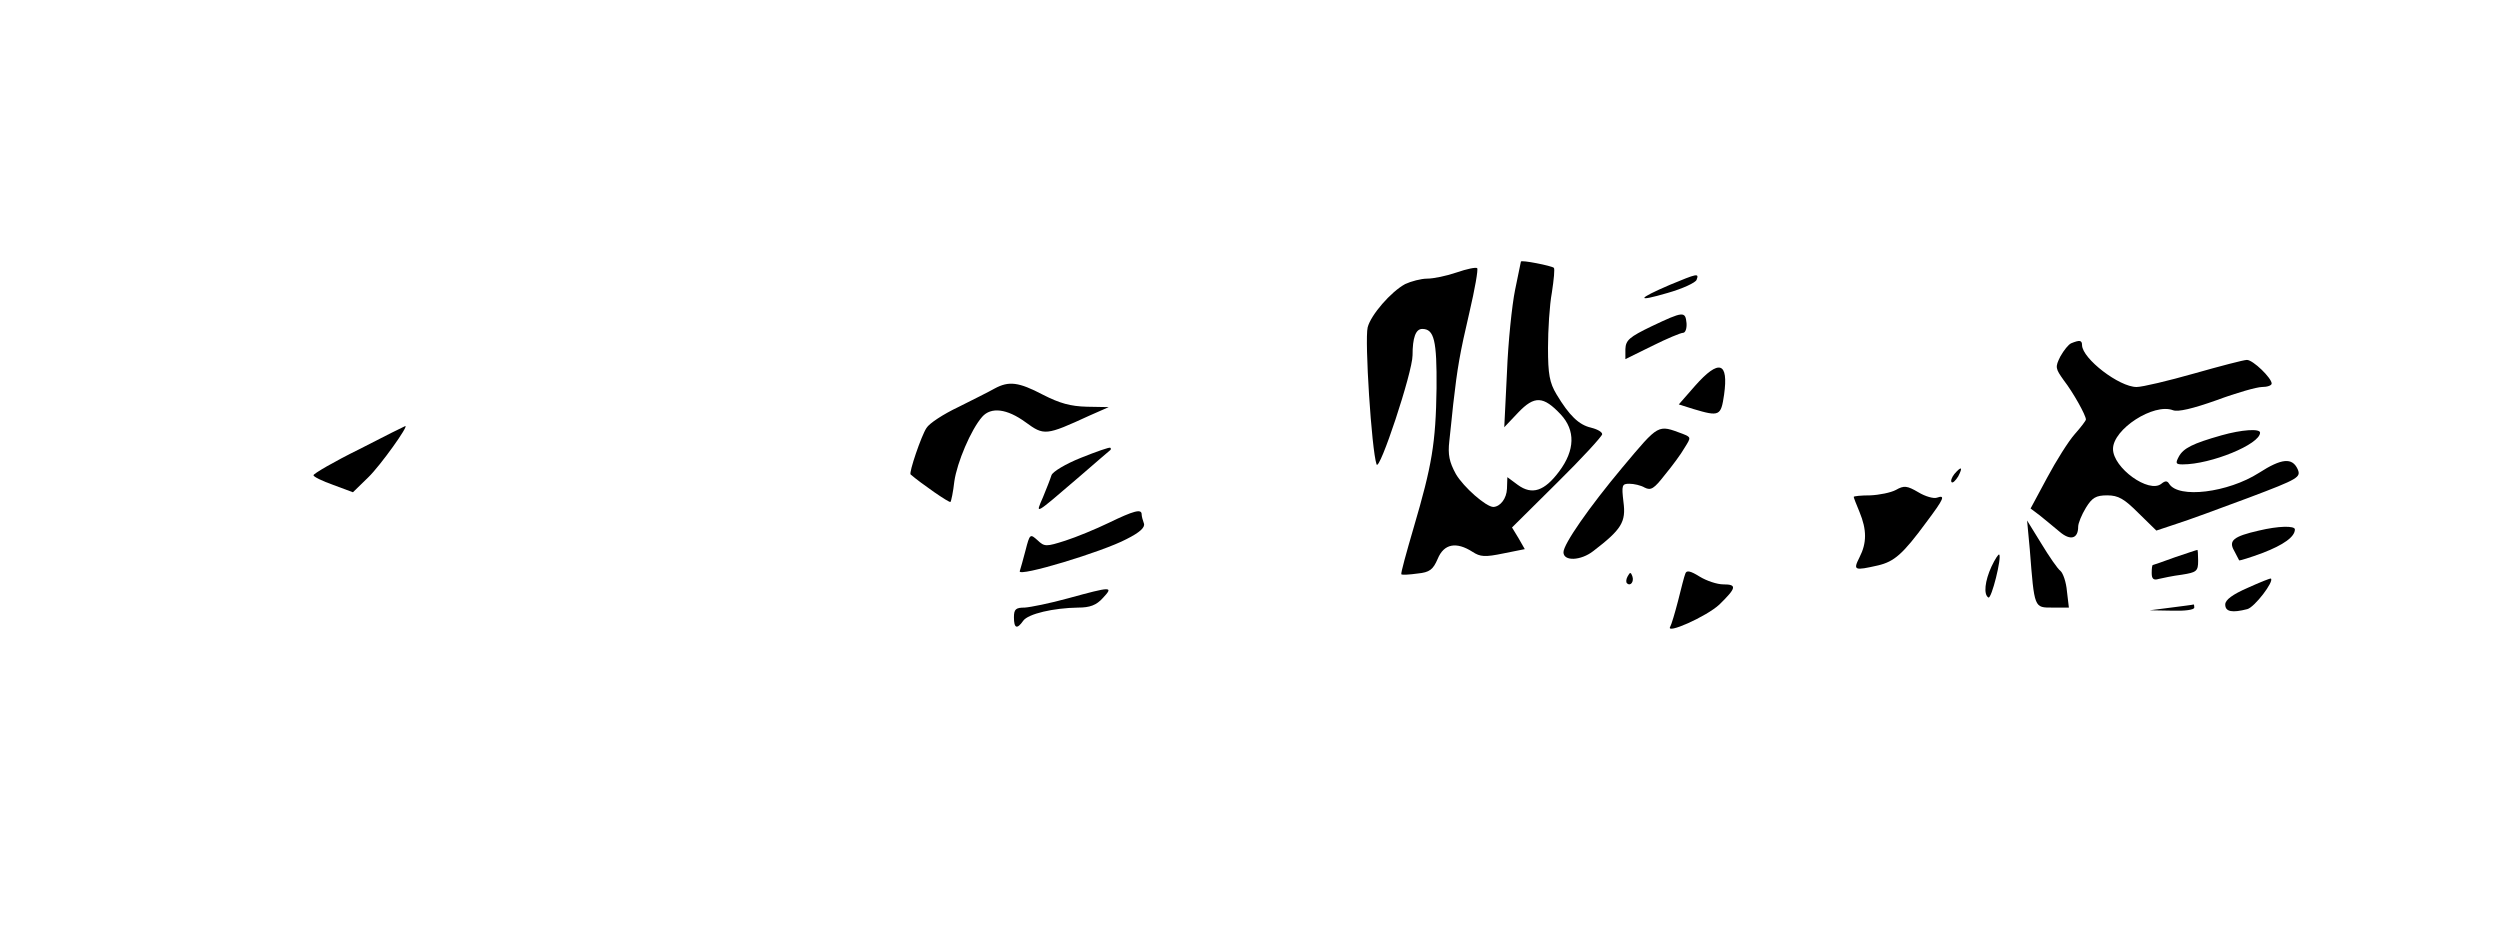 <?xml version="1.0" standalone="no"?>
<!DOCTYPE svg PUBLIC "-//W3C//DTD SVG 20010904//EN"
 "http://www.w3.org/TR/2001/REC-SVG-20010904/DTD/svg10.dtd">
<svg version="1.0" xmlns="http://www.w3.org/2000/svg"
 width="646pt" height="240pt" viewBox="0 0 646 240"
 preserveAspectRatio="xMidYMid meet">

<g transform="translate(0,240) scale(0.1,-0.1)"
fill="#000000" stroke="none">
<path d="M3930 1724 c0 -1 -7 -34 -15 -73 -8 -39 -18 -135 -21 -213 l-7 -142
36 38 c42 44 65 43 110 -5 38 -41 37 -92 -4 -147 -38 -51 -70 -62 -107 -35
l-27 20 -1 -30 c-1 -25 -17 -46 -35 -47 -19 0 -77 51 -97 85 -17 31 -21 50
-17 85 3 25 7 68 10 95 11 96 17 131 42 238 14 60 23 111 20 114 -3 3 -27 -2
-53 -11 -26 -9 -60 -16 -76 -16 -16 0 -42 -7 -57 -14 -37 -20 -89 -80 -97
-112 -8 -33 10 -316 23 -354 7 -21 93 238 93 282 0 45 8 68 25 68 31 0 38 -30
37 -153 -2 -143 -12 -200 -59 -360 -19 -65 -34 -119 -32 -121 2 -2 21 -1 42 2
31 3 40 10 52 38 16 39 48 45 90 18 20 -13 32 -14 80 -4 l55 11 -16 28 -17 28
117 116 c64 63 116 120 116 125 0 6 -13 13 -29 17 -31 7 -56 31 -89 86 -18 30
-22 52 -22 120 0 46 4 111 10 143 5 33 8 62 5 64 -5 5 -85 21 -85 16z"/>
<path d="M4315 1664 c-86 -37 -88 -45 -6 -21 39 11 73 27 75 34 7 18 1 16 -69
-13z"/>
<path d="M4268 1557 c-58 -28 -67 -36 -68 -59 l0 -26 69 34 c38 19 74 34 80
34 6 0 10 11 9 25 -3 31 -8 31 -90 -8z"/>
<path d="M5352 1513 c-7 -3 -19 -18 -28 -34 -14 -28 -13 -31 9 -62 24 -31 57
-90 57 -101 0 -3 -13 -20 -29 -38 -16 -18 -48 -69 -71 -112 l-43 -80 24 -18
c13 -11 36 -29 51 -42 28 -24 48 -18 48 13 0 9 9 31 20 49 16 26 26 32 55 32
29 0 44 -9 81 -46 l46 -45 51 17 c29 9 113 40 188 68 130 49 135 53 126 74
-14 30 -41 28 -100 -10 -80 -51 -208 -67 -232 -28 -5 8 -10 8 -20 0 -32 -26
-125 41 -125 90 0 51 105 119 155 100 13 -5 51 4 113 26 51 19 104 34 117 34
14 0 25 4 25 9 0 14 -48 61 -64 61 -8 0 -69 -16 -136 -35 -67 -19 -134 -35
-149 -35 -45 0 -140 73 -141 108 0 13 -6 14 -28 5z"/>
<path d="M4380 1403 l-42 -48 38 -12 c67 -20 71 -18 79 37 12 85 -13 93 -75
23z"/>
<path d="M2570 1396 c-14 -8 -56 -29 -94 -48 -38 -18 -75 -42 -82 -54 -13 -19
-46 -116 -41 -120 28 -24 100 -74 103 -71 2 2 7 26 10 53 7 49 43 134 72 167
23 26 64 21 112 -14 48 -35 52 -35 165 17 l50 22 -56 1 c-43 1 -71 9 -114 31
-63 33 -88 36 -125 16z"/>
<path d="M928 1239 c-65 -32 -118 -63 -118 -67 0 -4 23 -15 51 -25 l51 -19 40
39 c31 30 106 135 95 132 -1 0 -55 -27 -119 -60z"/>
<path d="M4193 1193 c-87 -104 -153 -199 -153 -220 0 -24 45 -22 77 3 73 56
85 75 78 127 -5 43 -4 47 15 47 12 0 30 -4 40 -10 16 -8 24 -3 52 33 19 23 42
54 51 70 17 27 17 27 -5 36 -65 24 -60 27 -155 -86z"/>
<path d="M5740 1275 c-74 -21 -98 -33 -110 -55 -9 -17 -8 -20 10 -20 73 0 200
52 200 82 0 11 -47 8 -100 -7z"/>
<path d="M2793 1217 c-40 -16 -73 -36 -76 -45 -3 -10 -13 -35 -22 -57 -20 -46
-24 -48 95 54 41 36 77 66 79 68 2 2 2 4 0 6 -2 2 -36 -10 -76 -26z"/>
<path d="M5050 1175 c-7 -9 -10 -18 -7 -21 3 -3 10 4 17 15 13 25 8 27 -10 6z"/>
<path d="M4899 1134 c-13 -7 -43 -13 -66 -14 -24 0 -43 -2 -43 -4 0 -2 7 -20
15 -39 19 -46 19 -80 0 -117 -17 -34 -14 -35 48 -21 42 10 64 29 125 112 45
60 50 71 27 63 -8 -3 -30 3 -48 14 -29 17 -37 18 -58 6z"/>
<path d="M2865 1049 c-33 -16 -84 -37 -112 -46 -50 -16 -54 -16 -72 1 -19 17
-20 17 -31 -26 -6 -23 -13 -48 -15 -54 -5 -16 214 50 276 83 34 17 48 30 45
40 -3 8 -6 19 -6 24 0 15 -21 9 -85 -22z"/>
<path d="M5245 980 c12 -153 11 -150 59 -150 l42 0 -5 42 c-2 24 -10 47 -17
53 -7 5 -29 37 -49 70 l-37 60 7 -75z"/>
<path d="M5837 1029 c-66 -15 -79 -26 -64 -52 6 -12 12 -23 13 -25 1 -1 28 7
60 19 55 21 84 42 84 61 0 10 -43 9 -93 -3z"/>
<path d="M5620 960 c-30 -11 -56 -20 -57 -20 -2 0 -3 -9 -3 -21 0 -15 5 -19
18 -15 9 2 36 8 60 11 38 6 42 9 42 36 0 16 -1 29 -2 28 -2 0 -28 -9 -58 -19z"/>
<path d="M5146 936 c-17 -37 -21 -72 -8 -80 8 -5 35 104 28 111 -2 2 -11 -12
-20 -31z"/>
<path d="M4355 918 c-3 -7 -11 -39 -19 -71 -8 -31 -17 -61 -20 -66 -14 -22 94
26 127 57 44 43 46 52 10 52 -16 0 -43 9 -61 20 -24 15 -34 17 -37 8z"/>
<path d="M4206 911 c-4 -7 -5 -15 -2 -18 9 -9 19 4 14 18 -4 11 -6 11 -12 0z"/>
<path d="M5808 881 c-39 -17 -58 -31 -58 -43 0 -19 18 -22 57 -12 19 5 70 72
61 79 -2 1 -29 -10 -60 -24z"/>
<path d="M2760 854 c-47 -13 -97 -23 -112 -24 -23 0 -28 -4 -28 -25 0 -29 8
-32 24 -9 13 18 78 33 142 34 30 0 47 6 64 25 28 30 23 30 -90 -1z"/>
<path d="M5610 830 l-55 -7 58 -1 c32 -1 57 2 57 8 0 6 -1 9 -2 8 -2 -1 -28
-4 -58 -8z"/>
</g>
</svg>
